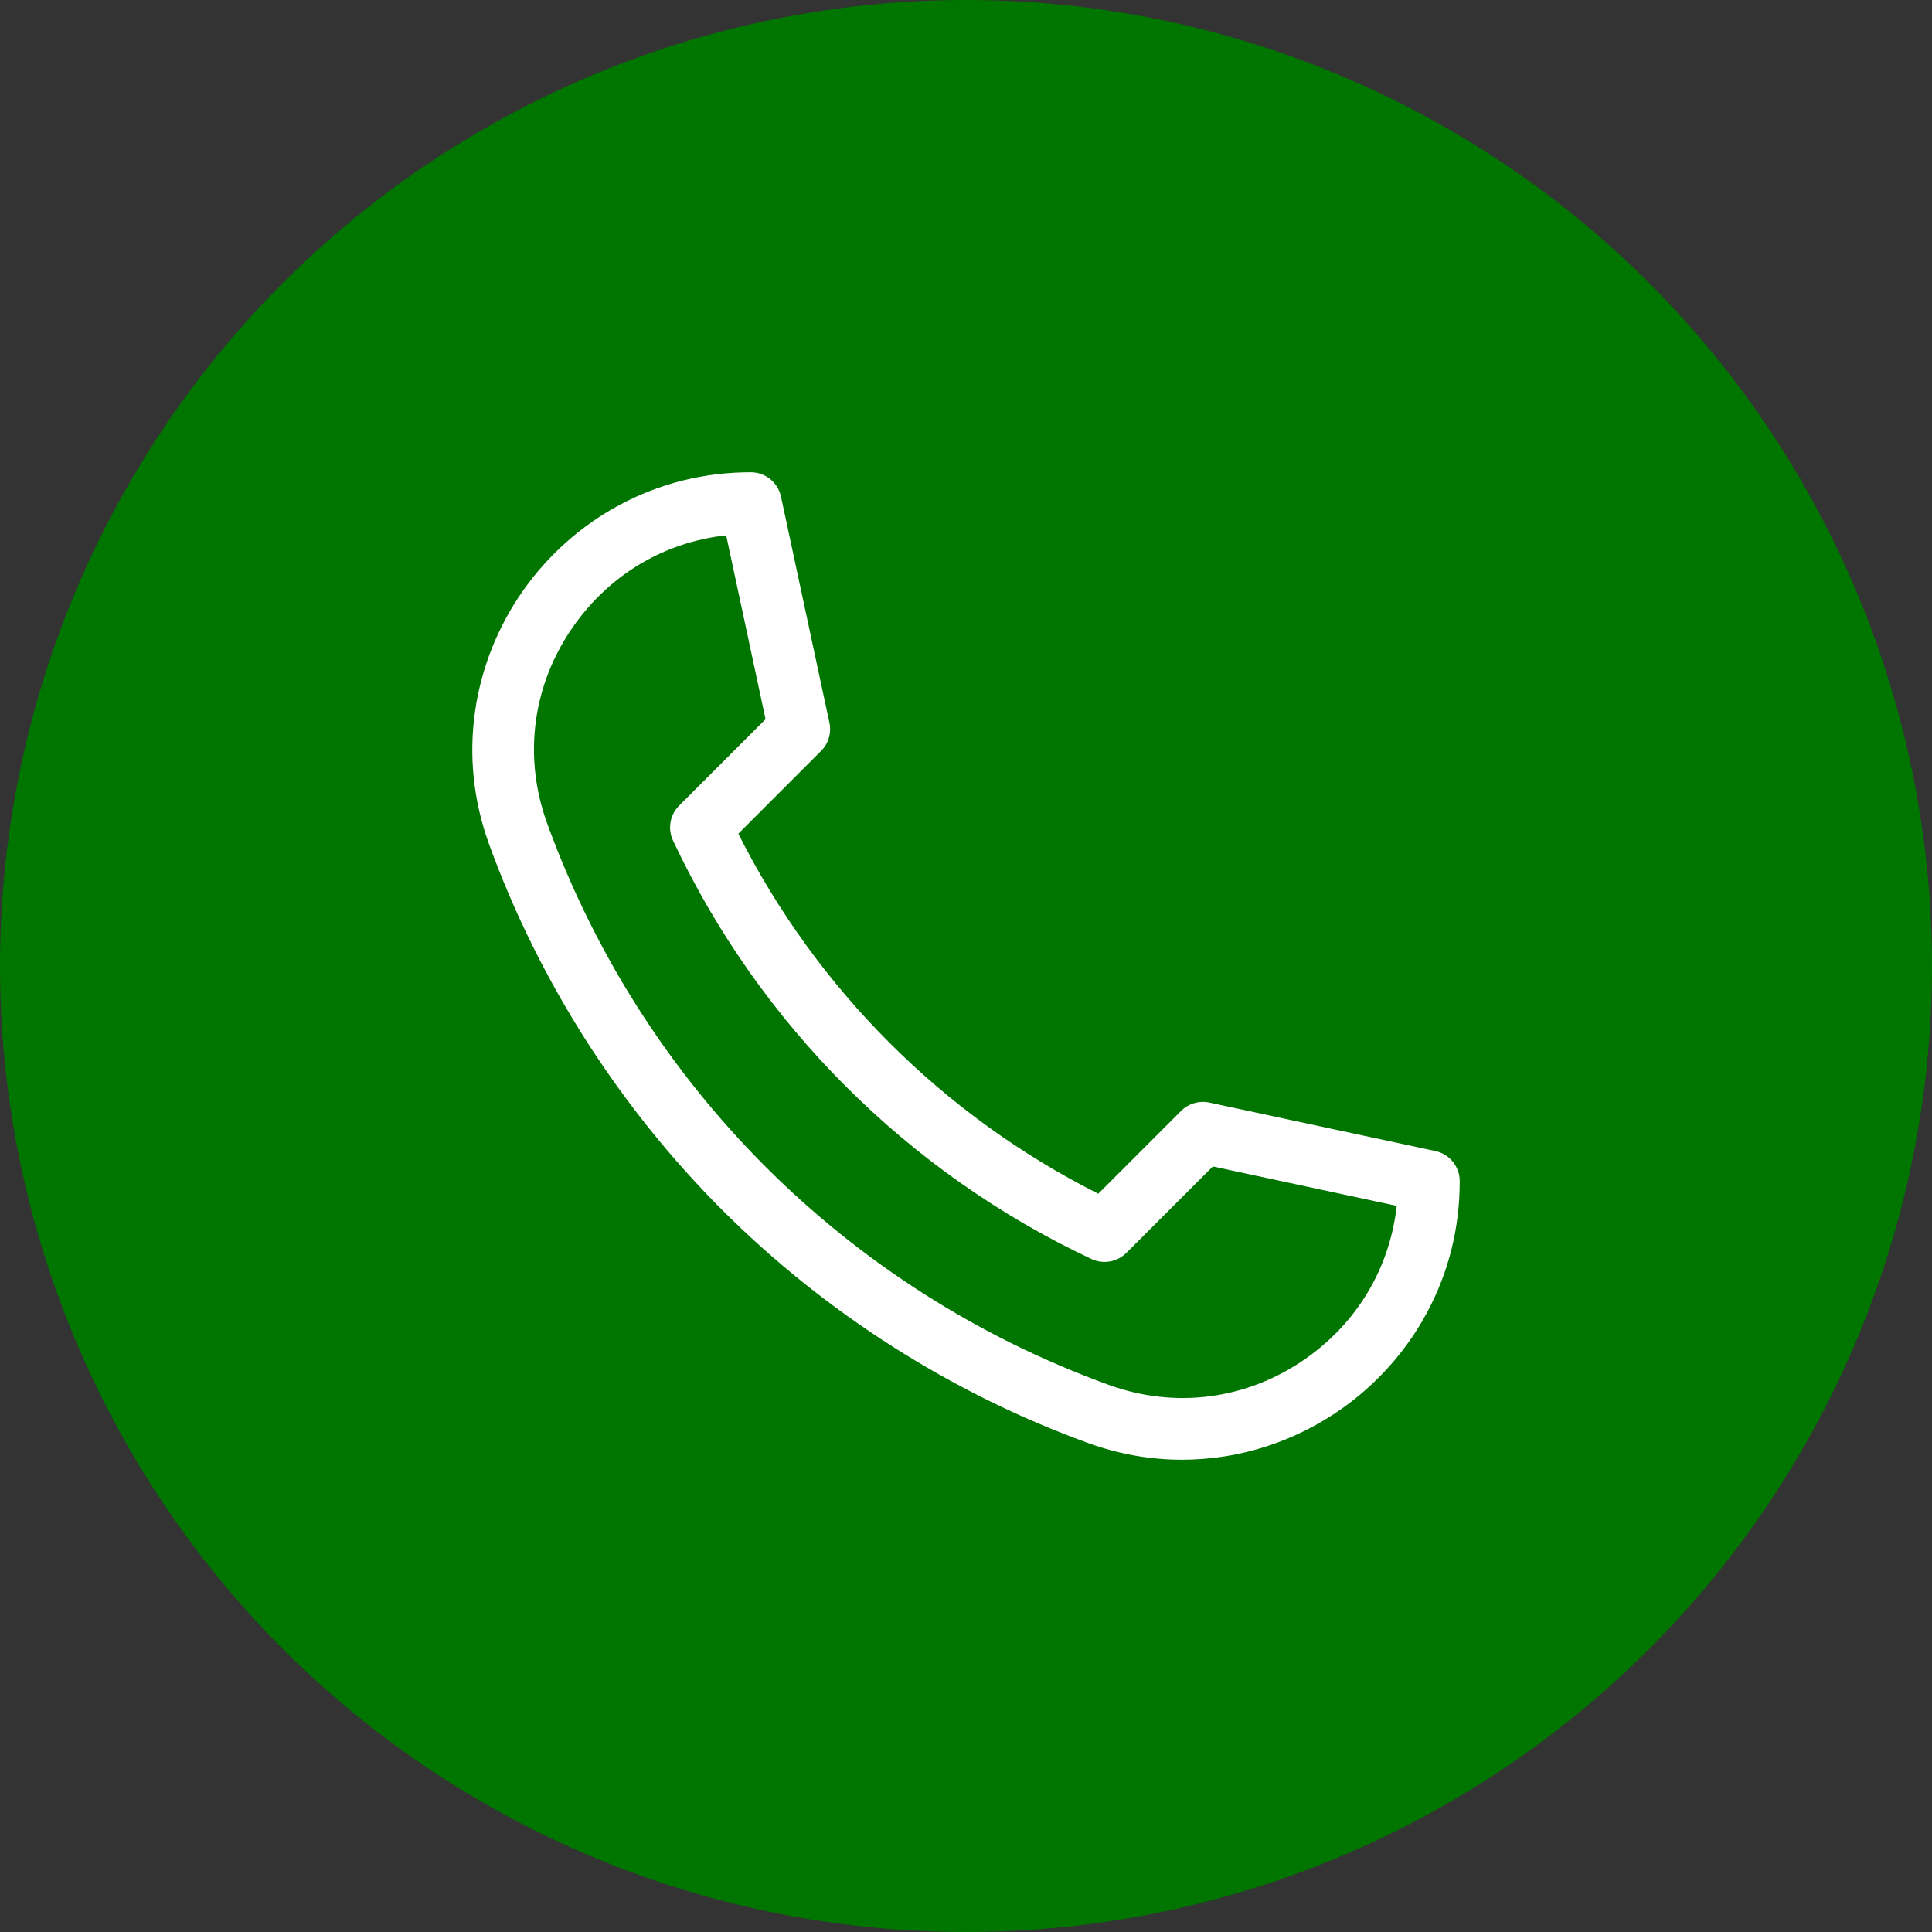 <svg width="45" height="45" viewBox="0 0 45 45" fill="none" xmlns="http://www.w3.org/2000/svg">
<rect x="0" y="0" width="45" height="45" fill="#333333" stroke="none"/>
<circle cx="22.5" cy="22.5" r="22.5" fill="#007500"/>
<g clip-path="url(#clip0_25_6)">
<path d="M27.53 34C26.788 34 26.052 33.869 25.332 33.607C22.161 32.455 19.217 30.579 16.819 28.181C14.421 25.783 12.545 22.84 11.393 19.668C11.023 18.649 10.914 17.597 11.069 16.541C11.214 15.553 11.597 14.592 12.177 13.765C12.759 12.934 13.535 12.243 14.421 11.766C15.367 11.258 16.398 11 17.488 11C17.827 11 18.12 11.237 18.191 11.568L19.319 16.833C19.37 17.071 19.297 17.319 19.124 17.491L17.197 19.419C19.015 23.035 21.966 25.985 25.581 27.804L27.509 25.876C27.681 25.704 27.929 25.631 28.168 25.681L33.432 26.81C33.764 26.881 34 27.174 34 27.512C34 28.602 33.743 29.634 33.234 30.579C32.758 31.465 32.066 32.242 31.235 32.824C30.408 33.404 29.448 33.787 28.459 33.932C28.149 33.977 27.839 34 27.53 34ZM16.914 12.469C15.476 12.627 14.201 13.381 13.354 14.59C12.401 15.949 12.179 17.622 12.744 19.178C14.959 25.274 19.726 30.041 25.823 32.256C27.379 32.821 29.051 32.599 30.41 31.647C31.62 30.8 32.373 29.524 32.532 28.087L28.249 27.169L26.236 29.182C26.021 29.396 25.696 29.453 25.422 29.325C21.146 27.316 17.685 23.855 15.676 19.579C15.547 19.304 15.604 18.979 15.818 18.765L17.831 16.752L16.914 12.469Z" fill="white"/>
</g>
<defs>
<clipPath id="clip0_25_6">
<rect width="23" height="23" fill="white" transform="translate(11 11)"/>
</clipPath>
</defs>
</svg>
